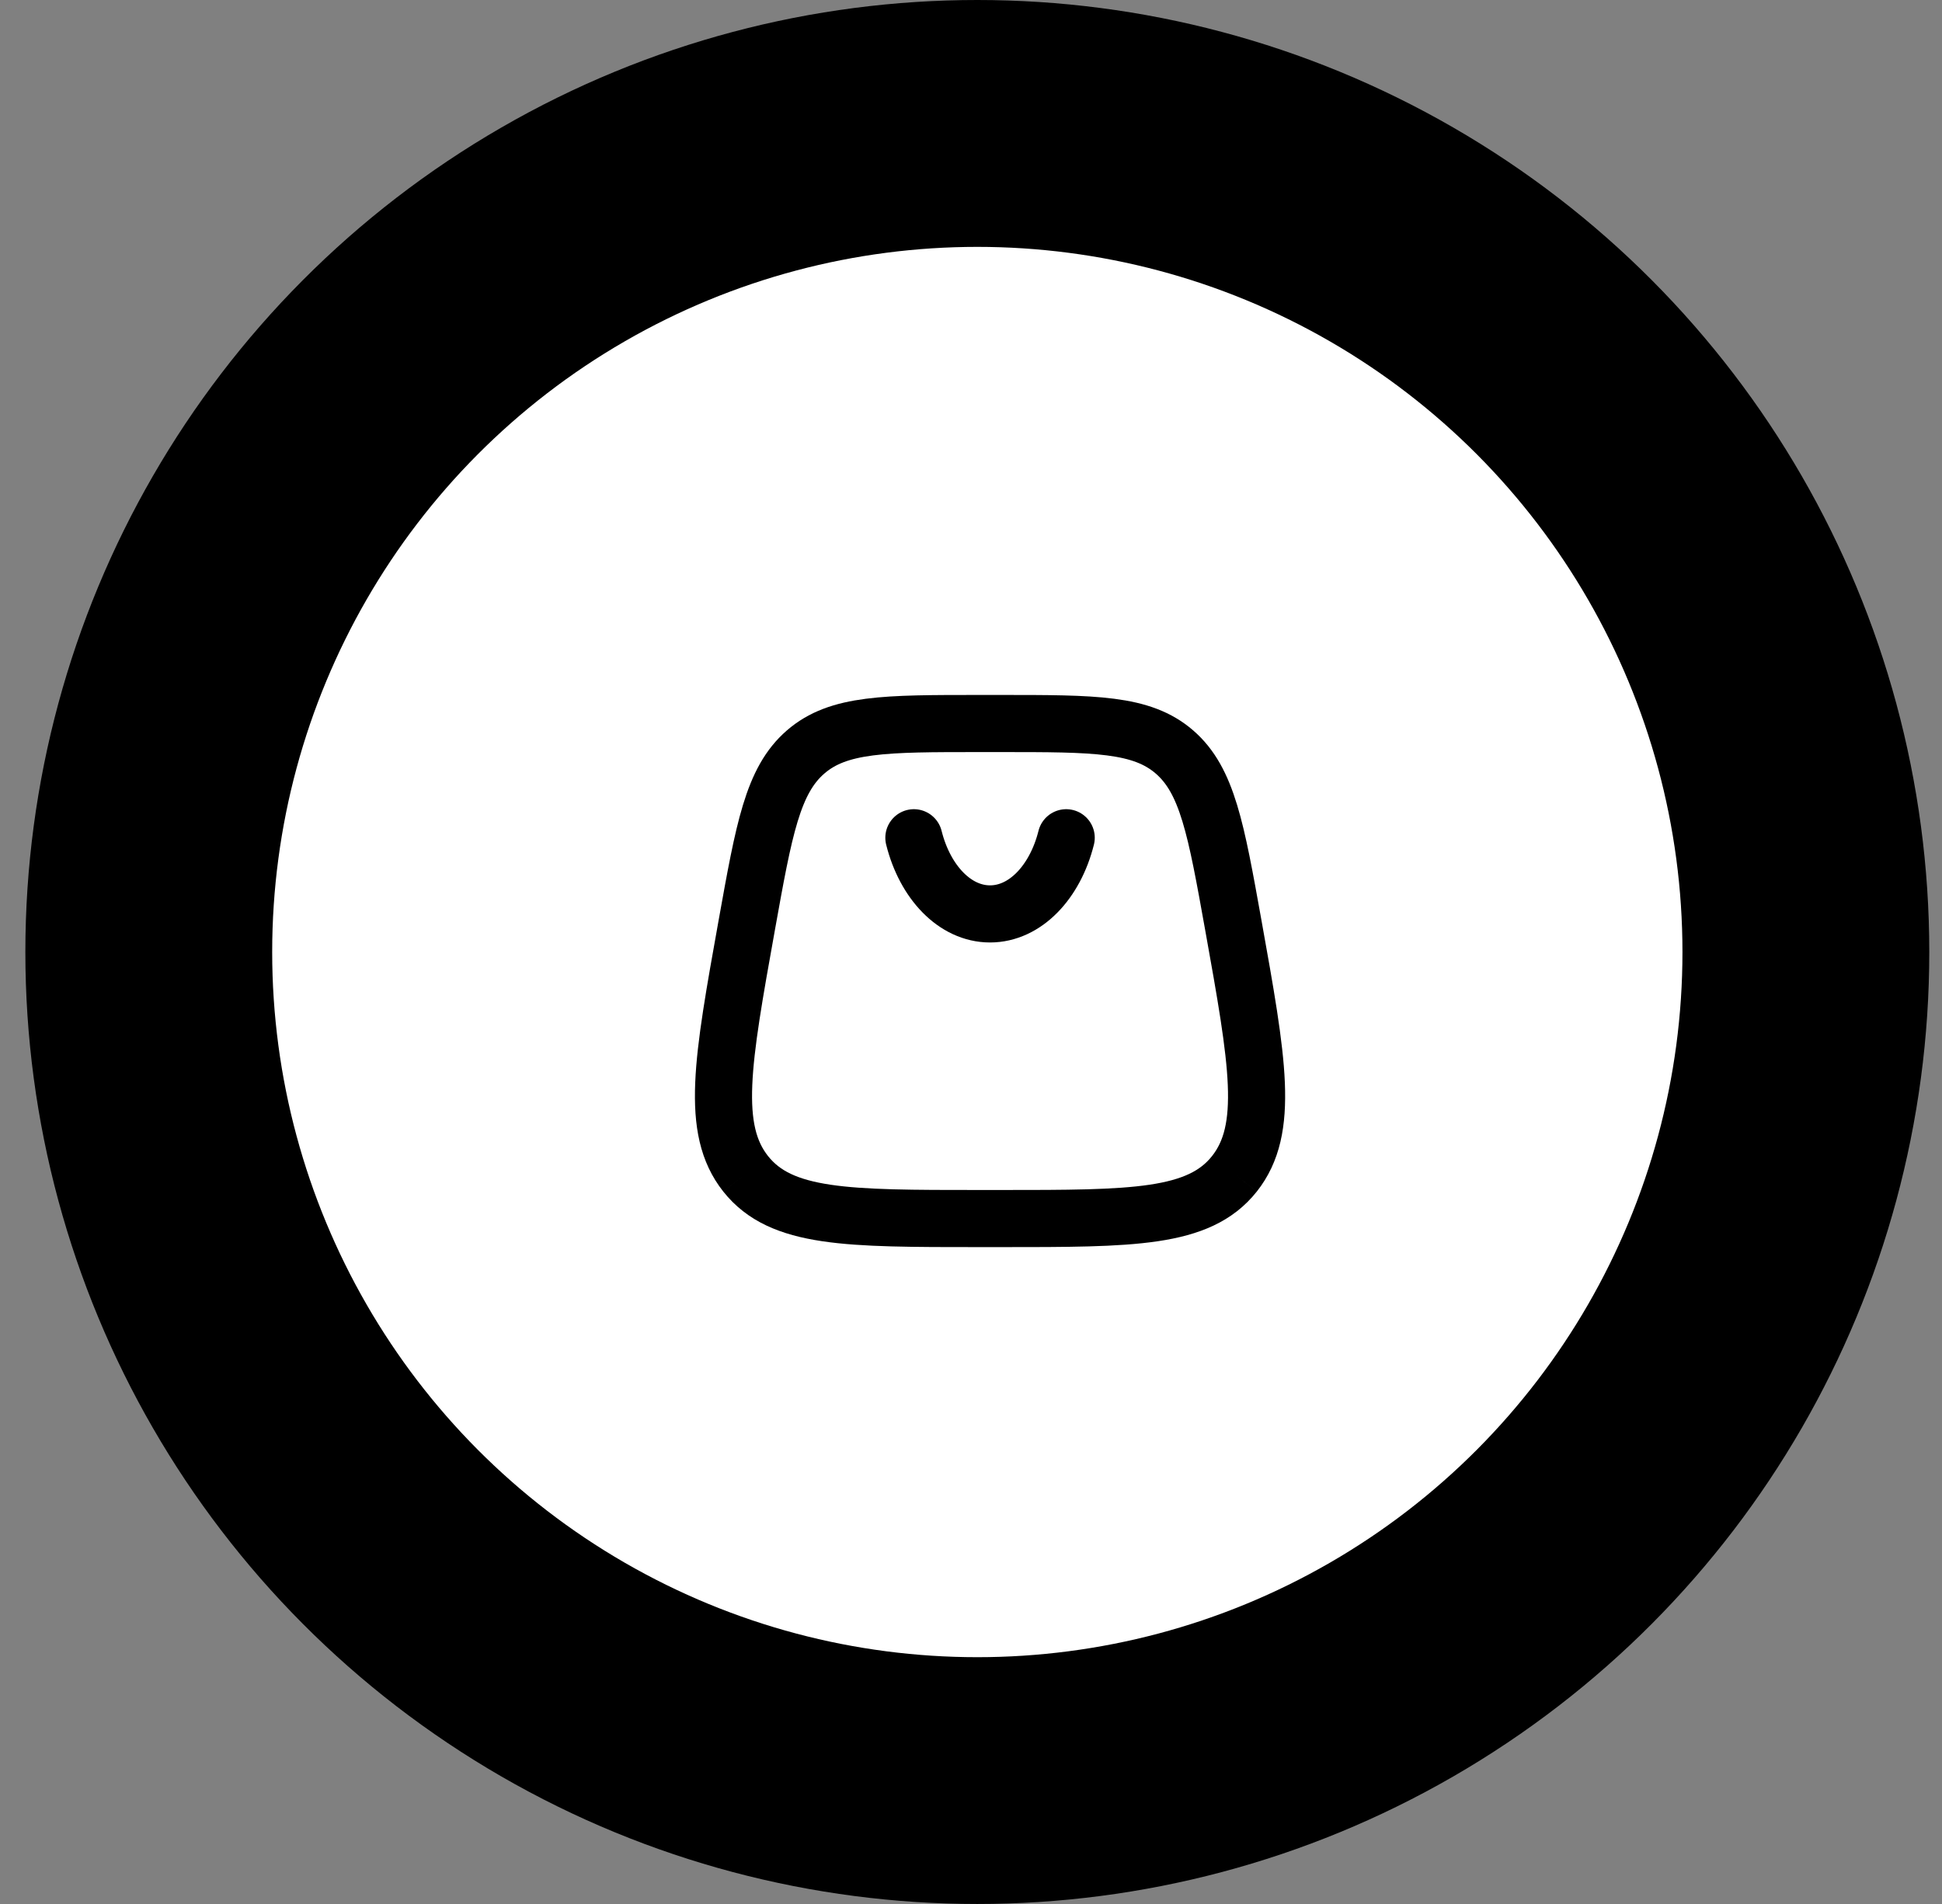 <svg width="51" height="50" viewBox="0 0 51 50" fill="none" xmlns="http://www.w3.org/2000/svg">
<rect x="0" y="0" width="51" height="50" fill="#808080" stroke="none"/>
<circle cx="25.666" cy="25" r="25" fill="black"/>
<circle cx="25.666" cy="25.001" r="18.518" fill="white"/>
<path d="M19.583 30.826C20.515 32 22.25 32 25.72 32H26.28C29.75 32 31.485 32 32.417 30.826M19.583 30.826C18.651 29.651 18.97 27.868 19.61 24.302C20.065 21.766 20.292 20.498 21.155 19.749M19.583 30.826C19.583 30.826 19.583 30.826 19.583 30.826ZM32.417 30.826C33.349 29.651 33.03 27.868 32.39 24.302C31.935 21.766 31.708 20.498 30.845 19.749M32.417 30.826C32.417 30.826 32.417 30.826 32.417 30.826ZM30.845 19.749C29.982 19 28.748 19 26.28 19H25.72C23.252 19 22.018 19 21.155 19.749M30.845 19.749C30.845 19.749 30.845 19.749 30.845 19.749ZM21.155 19.749C21.155 19.749 21.155 19.749 21.155 19.749Z" stroke="black" stroke-width="1.5"/>
<path d="M24 22C24.291 23.165 25.077 24 26 24C26.923 24 27.709 23.165 28 22" stroke="black" stroke-width="1.5" stroke-linecap="round"/>
</svg>
